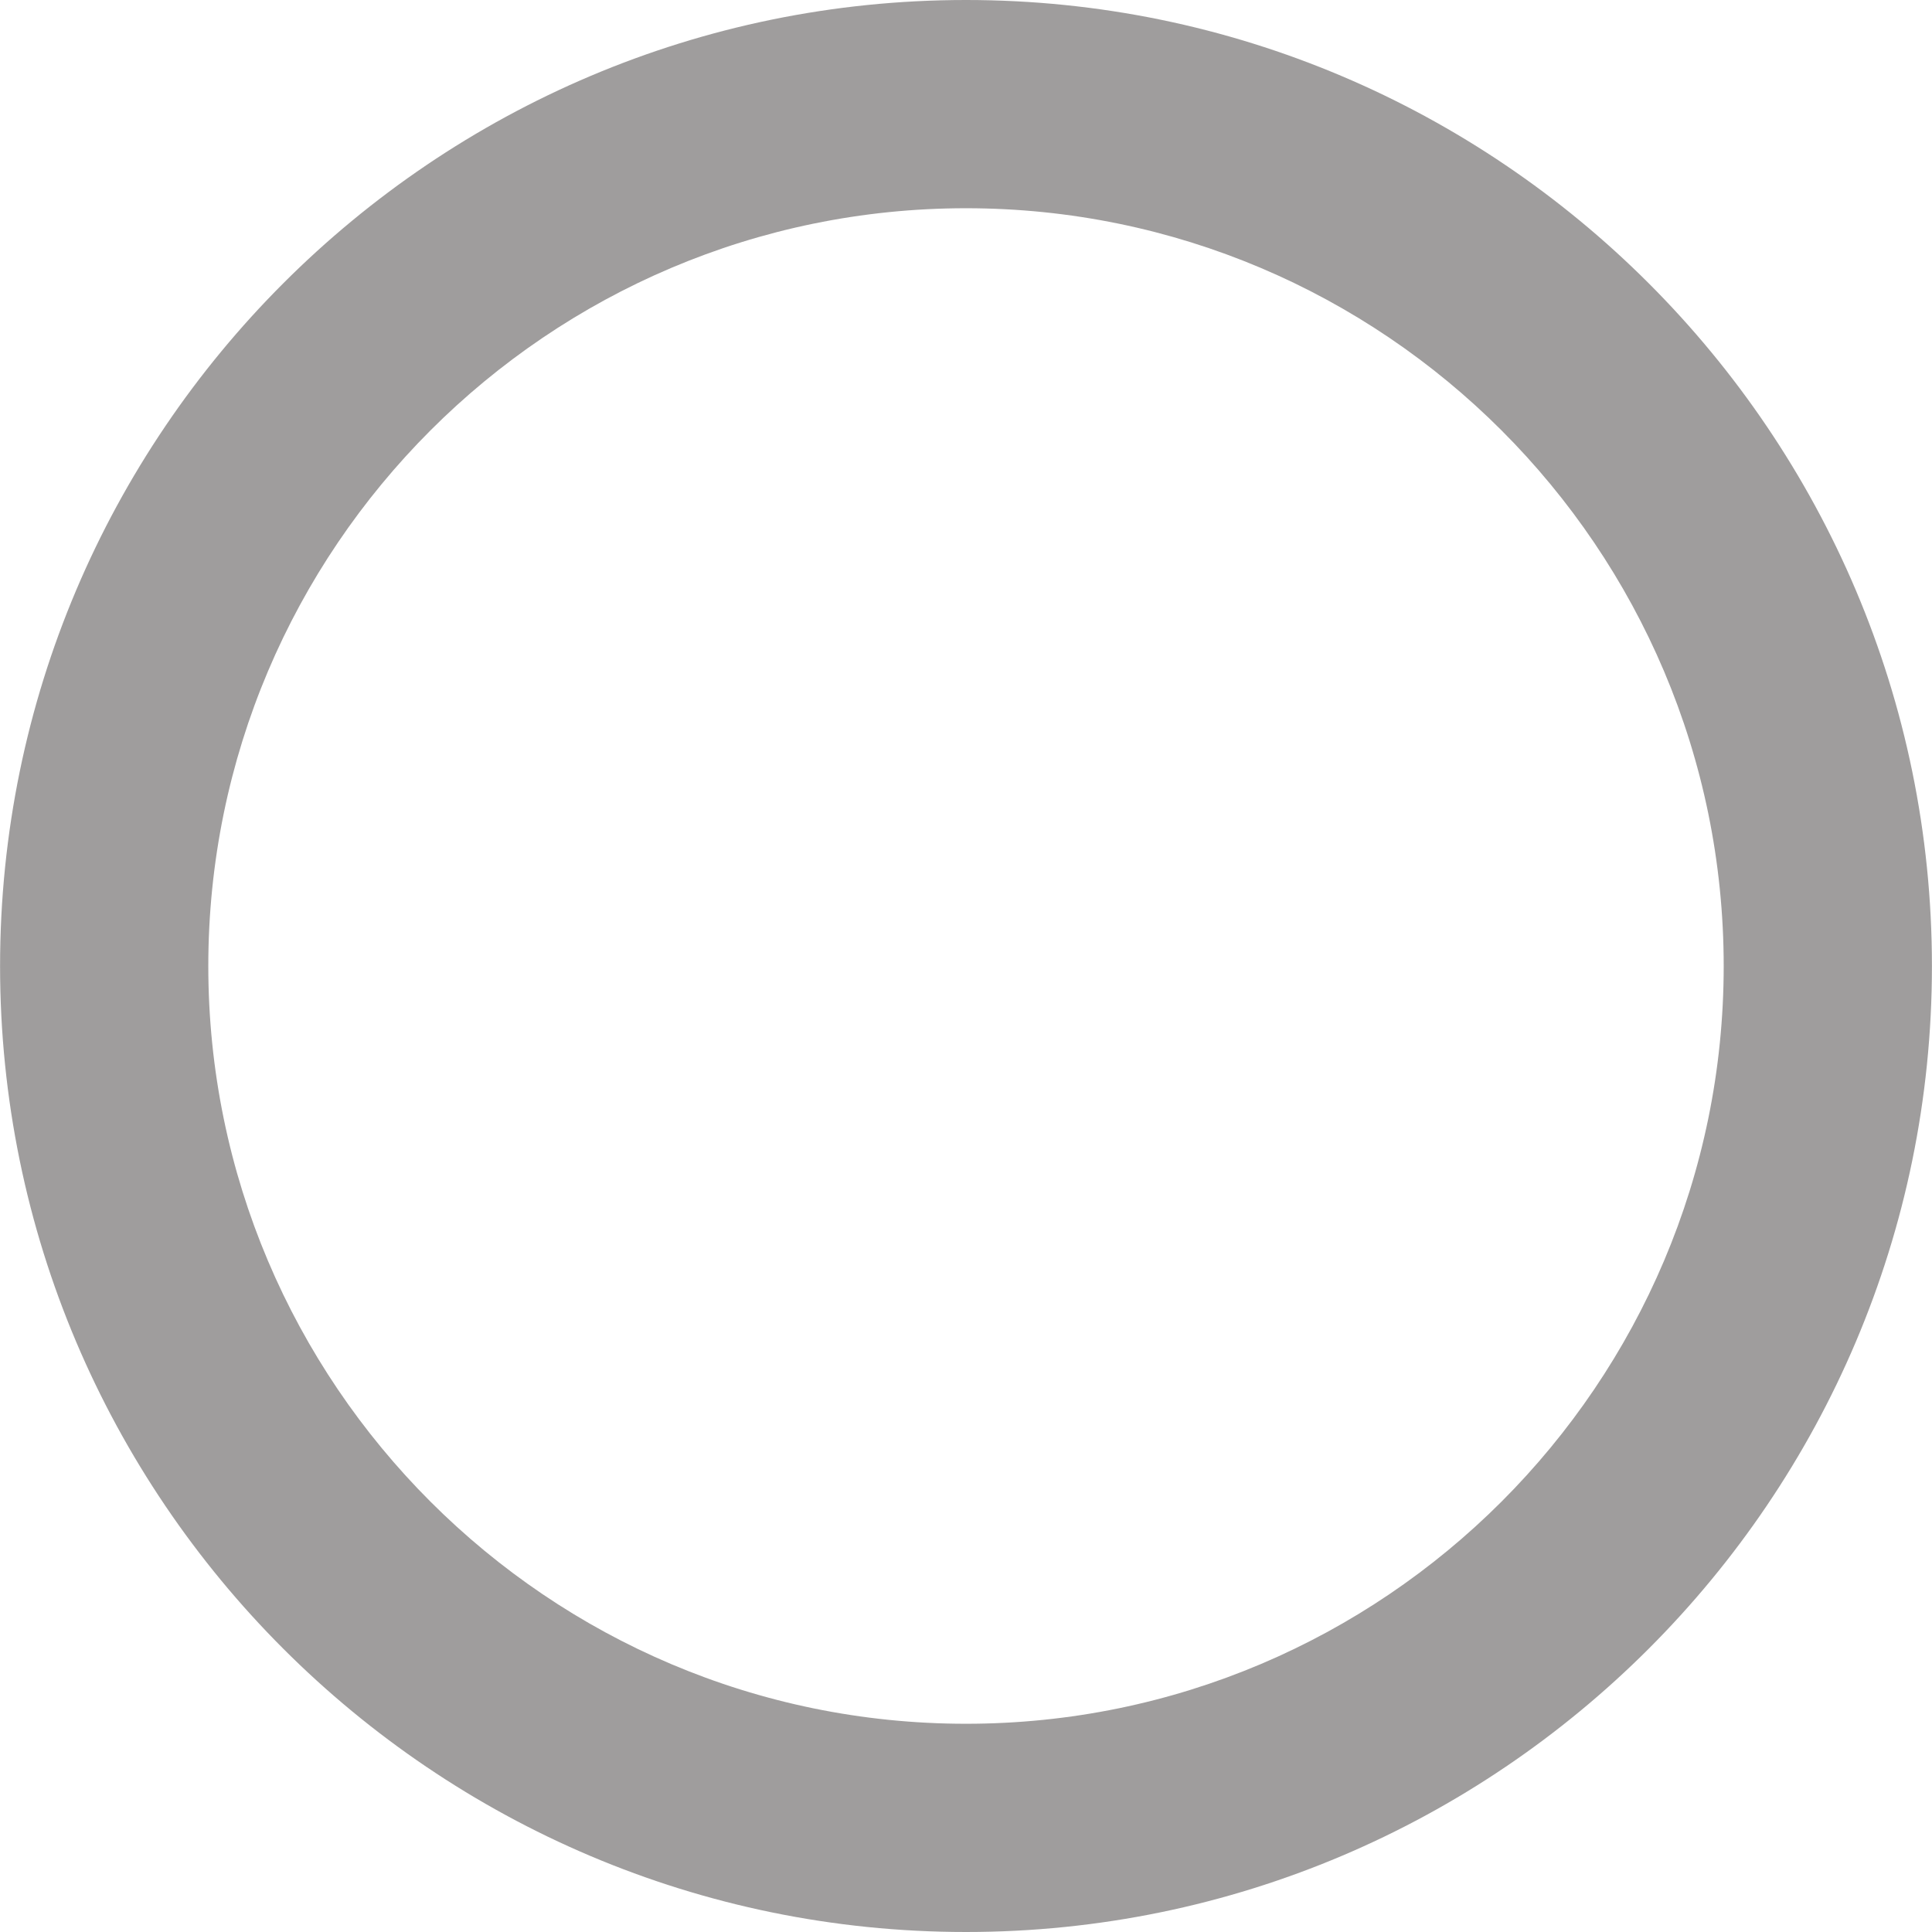<?xml version="1.0" encoding="iso-8859-1"?>
<!-- Uploaded to: SVG Repo, www.svgrepo.com, Generator: SVG Repo Mixer Tools -->
<!DOCTYPE svg PUBLIC "-//W3C//DTD SVG 1.1//EN" "http://www.w3.org/Graphics/SVG/1.1/DTD/svg11.dtd">
<svg fill="#9f9d9d" version="1.1" id="Capa_1" xmlns="http://www.w3.org/2000/svg" xmlns:xlink="http://www.w3.org/1999/xlink"
	 width="800px" height="800px" viewBox="0 0 27.834 27.834"
	 xml:space="preserve">
<g>
	<path d="M13.917,0C6.244,0,0.001,6.243,0.001,13.918c0,7.673,6.243,13.916,13.916,13.916s13.916-6.243,13.916-13.916
		C27.833,6.243,21.59,0,13.917,0z M13.917,24.834c-6.021,0-10.916-4.896-10.916-10.916C3.001,7.897,7.897,3,13.917,3
		c6.02,0,10.916,4.896,10.916,10.918C24.833,19.938,19.937,24.834,13.917,24.834z"/>
</g>
</svg>